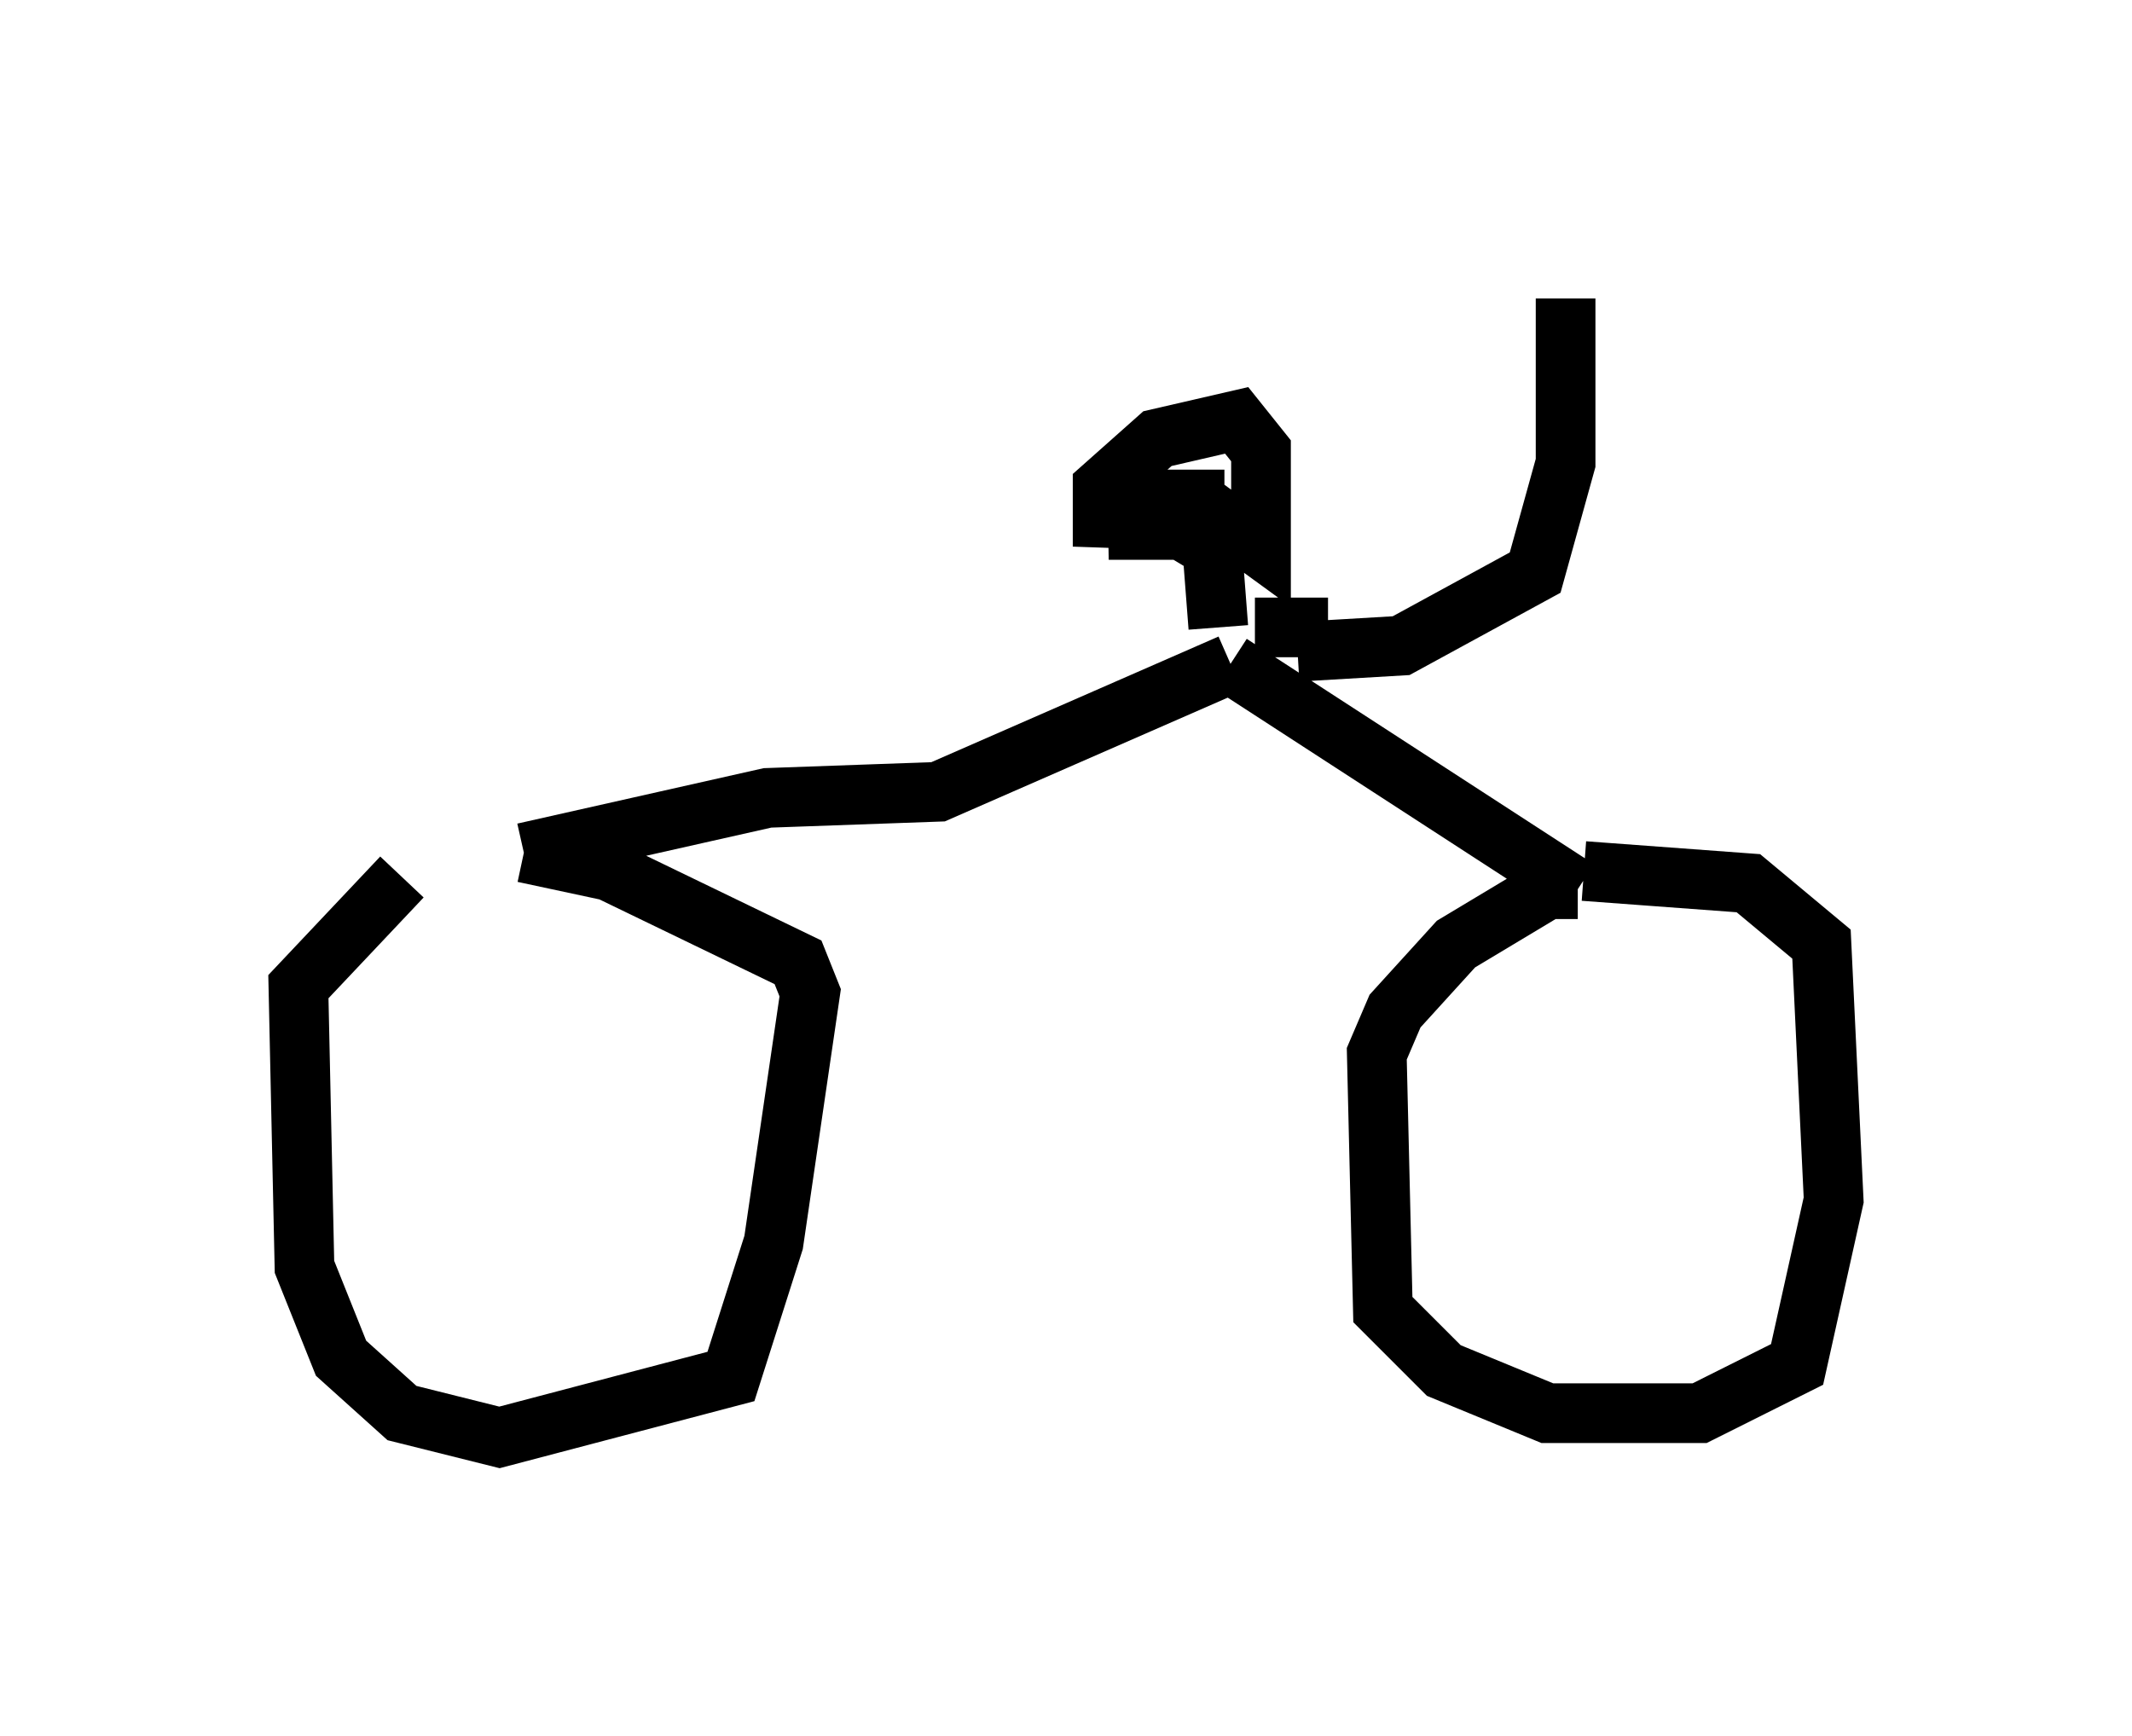 <?xml version="1.0" encoding="utf-8" ?>
<svg baseProfile="full" height="29.09" version="1.1" width="35.725" xmlns="http://www.w3.org/2000/svg" xmlns:ev="http://www.w3.org/2001/xml-events" xmlns:xlink="http://www.w3.org/1999/xlink"><defs /><rect fill="white" height="29.09" width="35.725" x="0" y="0" /><path d="M9.185, 14.494 m-2.45, 0.204 l-1.735, 1.838 0.102, 4.696 l0.613, 1.531 1.021, 0.919 l1.633, 0.408 3.879, -1.021 l0.715, -2.246 0.613, -4.185 l-0.204, -0.51 -3.165, -1.531 l-1.429, -0.306 m0.0, 0.0 l4.083, -0.919 2.858, -0.102 l4.9, -2.144 m0.0, 0.0 l5.819, 3.777 m0.0, 0.0 l-0.51, 0.0 -1.531, 0.919 l-1.021, 1.123 -0.306, 0.715 l0.102, 4.288 1.021, 1.021 l1.735, 0.715 2.552, 0.0 l1.633, -0.817 0.613, -2.756 l-0.204, -4.288 -1.225, -1.021 l-2.756, -0.204 m-4.798, -3.675 l1.735, -0.102 2.246, -1.225 l0.51, -1.838 0.0, -2.756 m-5.206, 5.513 l1.225, 0.0 m-1.838, 0.0 l-0.102, -1.327 -0.51, -0.306 l-1.225, 0.0 2.858, -0.102 l-2.96, -0.102 0.0, -0.51 l0.919, -0.817 1.327, -0.306 l0.408, 0.51 0.0, 1.633 l-1.123, -0.817 0.51, 0.0 " fill="none" stroke="black" stroke-width="1" /></svg>